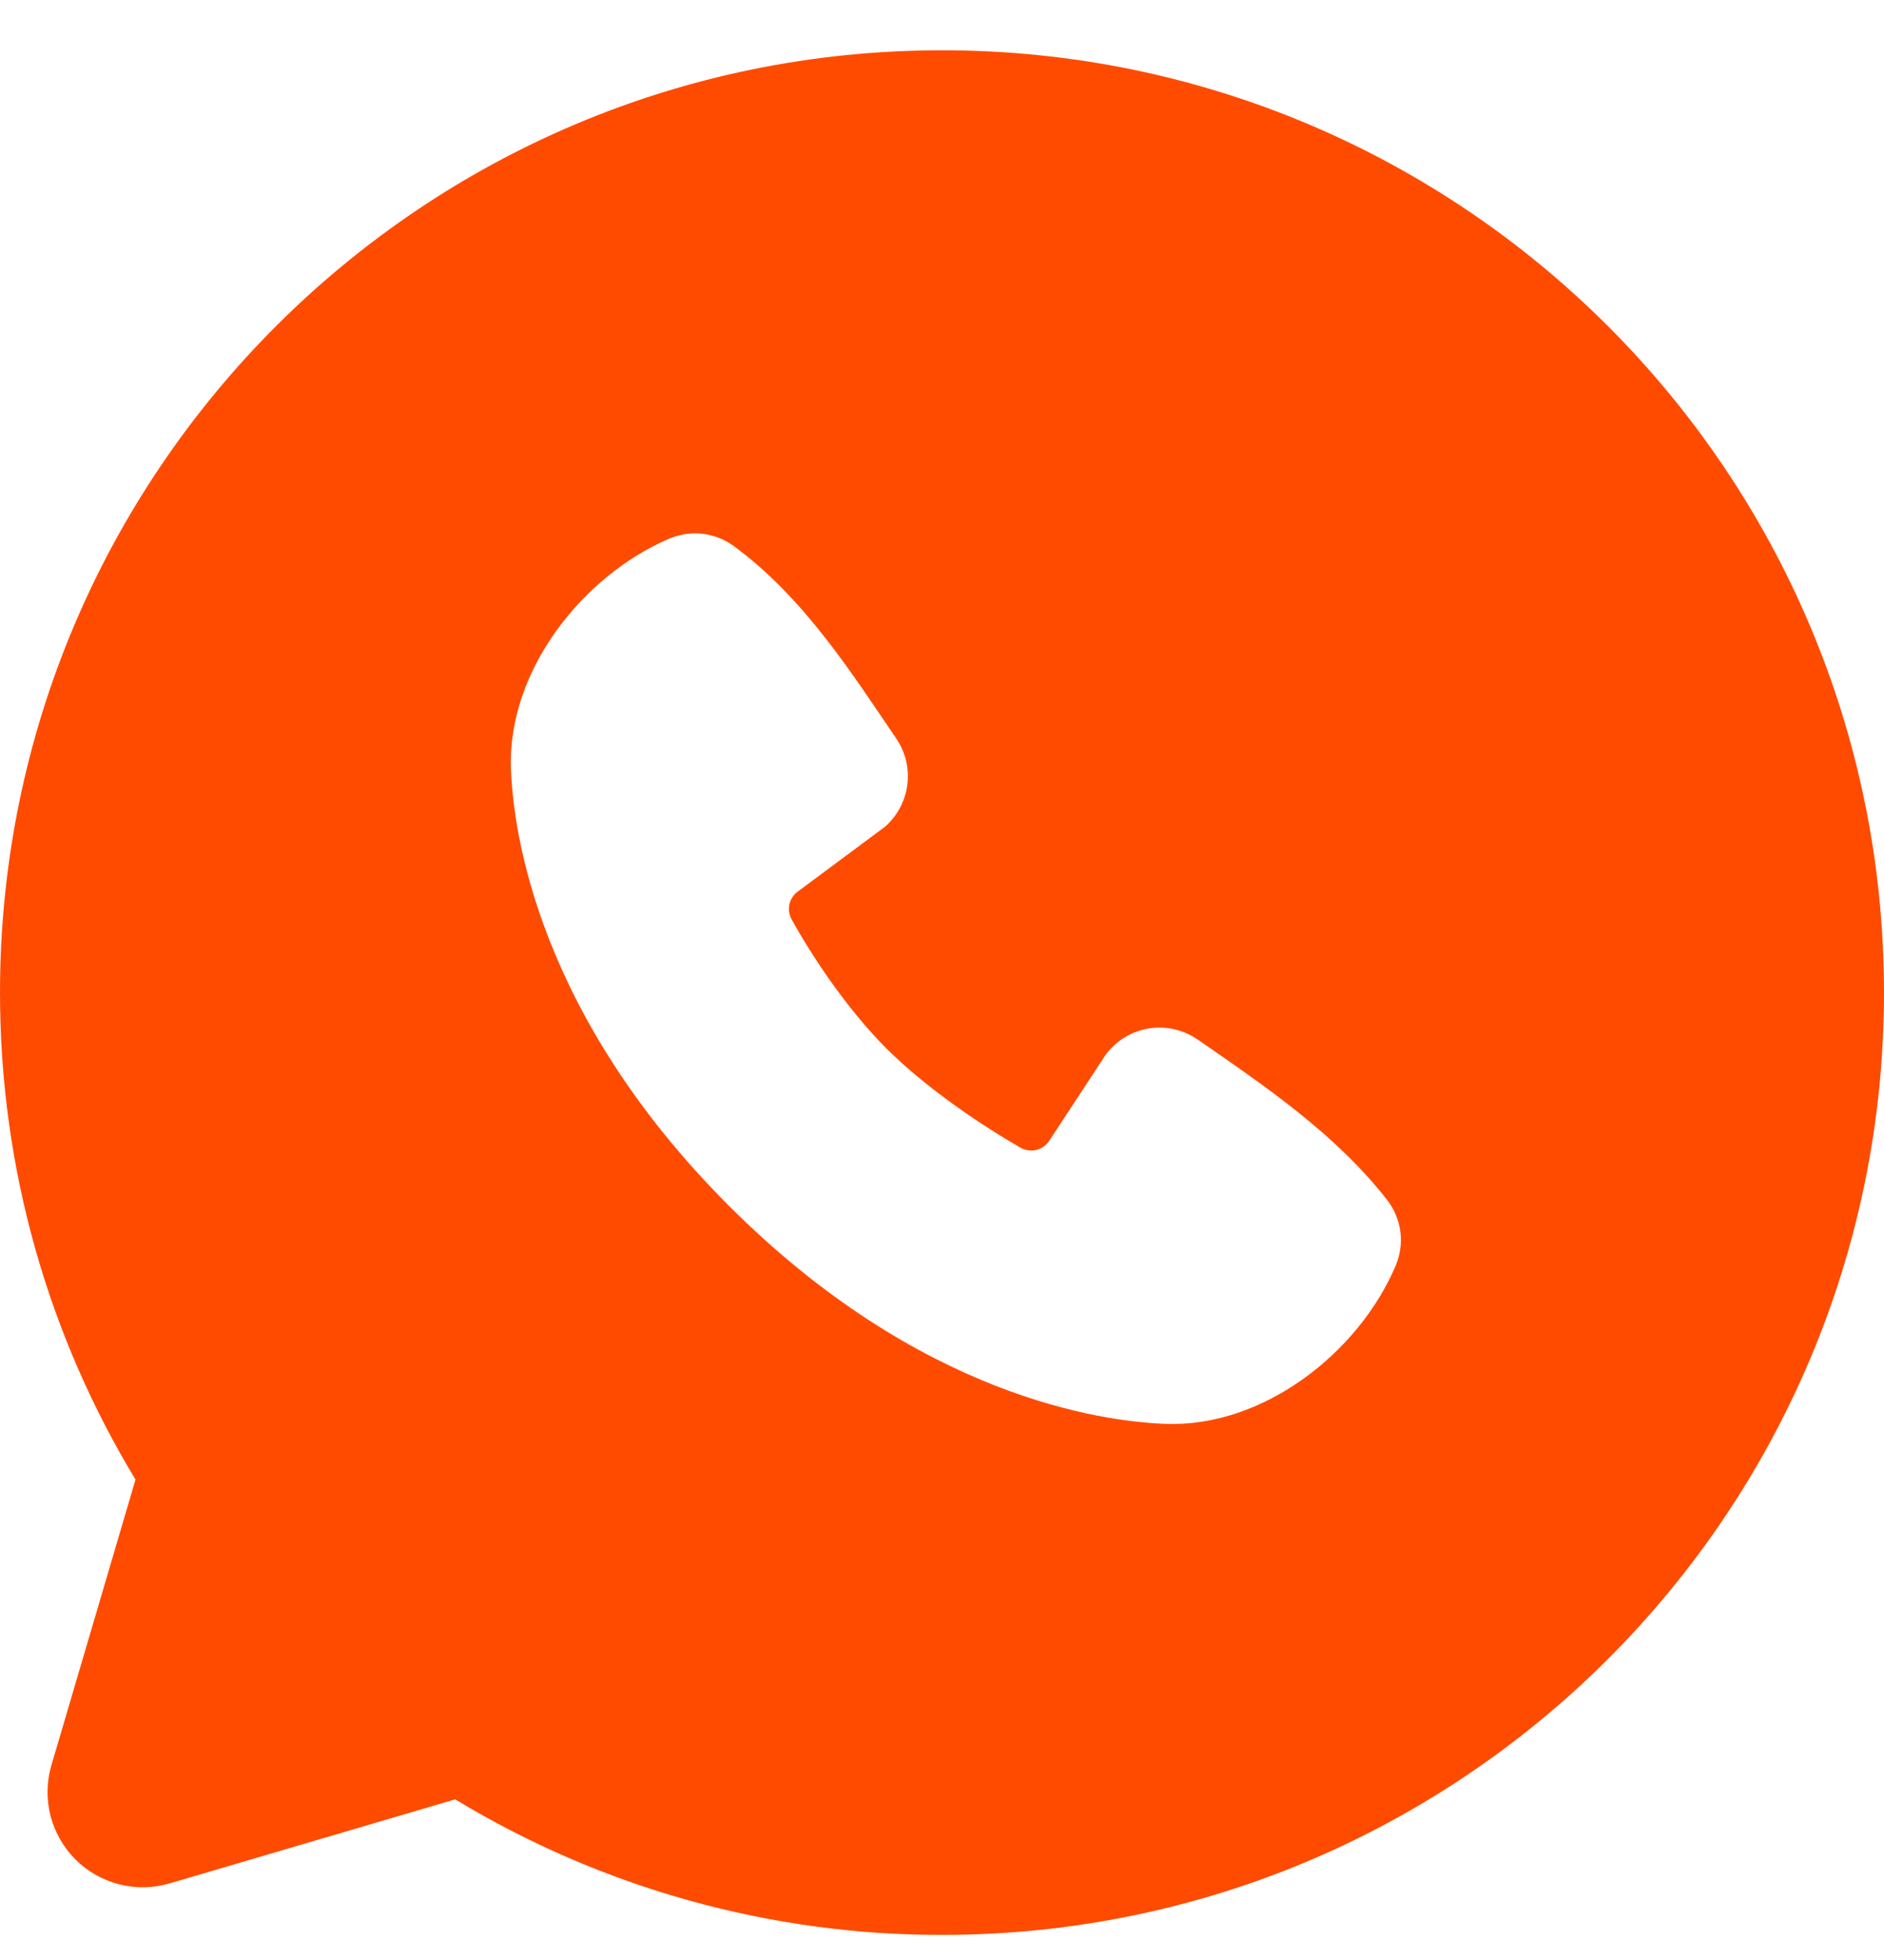 <svg width="25" height="26" viewBox="0 0 25 26" fill="none" xmlns="http://www.w3.org/2000/svg">
<path fill-rule="evenodd" clip-rule="evenodd" d="M12.5 0.667C5.596 0.667 0 6.263 0 13.167C0 15.529 0.656 17.742 1.798 19.627L0.682 23.417C0.618 23.634 0.614 23.865 0.67 24.085C0.726 24.305 0.841 24.505 1.001 24.666C1.161 24.826 1.362 24.94 1.582 24.996C1.802 25.052 2.032 25.048 2.25 24.984L6.04 23.869C7.988 25.048 10.223 25.67 12.5 25.667C19.404 25.667 25 20.07 25 13.167C25 6.263 19.404 0.667 12.5 0.667ZM9.672 15.995C12.201 18.523 14.615 18.857 15.467 18.888C16.764 18.936 18.026 17.945 18.517 16.797C18.579 16.654 18.602 16.497 18.583 16.342C18.563 16.188 18.503 16.041 18.407 15.918C17.723 15.043 16.796 14.414 15.891 13.789C15.702 13.659 15.47 13.606 15.243 13.643C15.017 13.68 14.813 13.803 14.675 13.987L13.925 15.13C13.886 15.192 13.824 15.236 13.753 15.254C13.682 15.271 13.607 15.261 13.544 15.226C13.035 14.934 12.294 14.439 11.761 13.907C11.229 13.374 10.764 12.667 10.502 12.191C10.47 12.13 10.461 12.06 10.476 11.993C10.492 11.926 10.531 11.867 10.586 11.827L11.741 10.969C11.906 10.826 12.012 10.627 12.04 10.41C12.068 10.194 12.015 9.974 11.891 9.794C11.331 8.974 10.679 7.932 9.732 7.24C9.61 7.152 9.467 7.097 9.317 7.08C9.168 7.064 9.016 7.087 8.877 7.147C7.728 7.639 6.732 8.902 6.78 10.2C6.811 11.053 7.145 13.467 9.672 15.995Z" fill="#FF4B00"/>
</svg>
